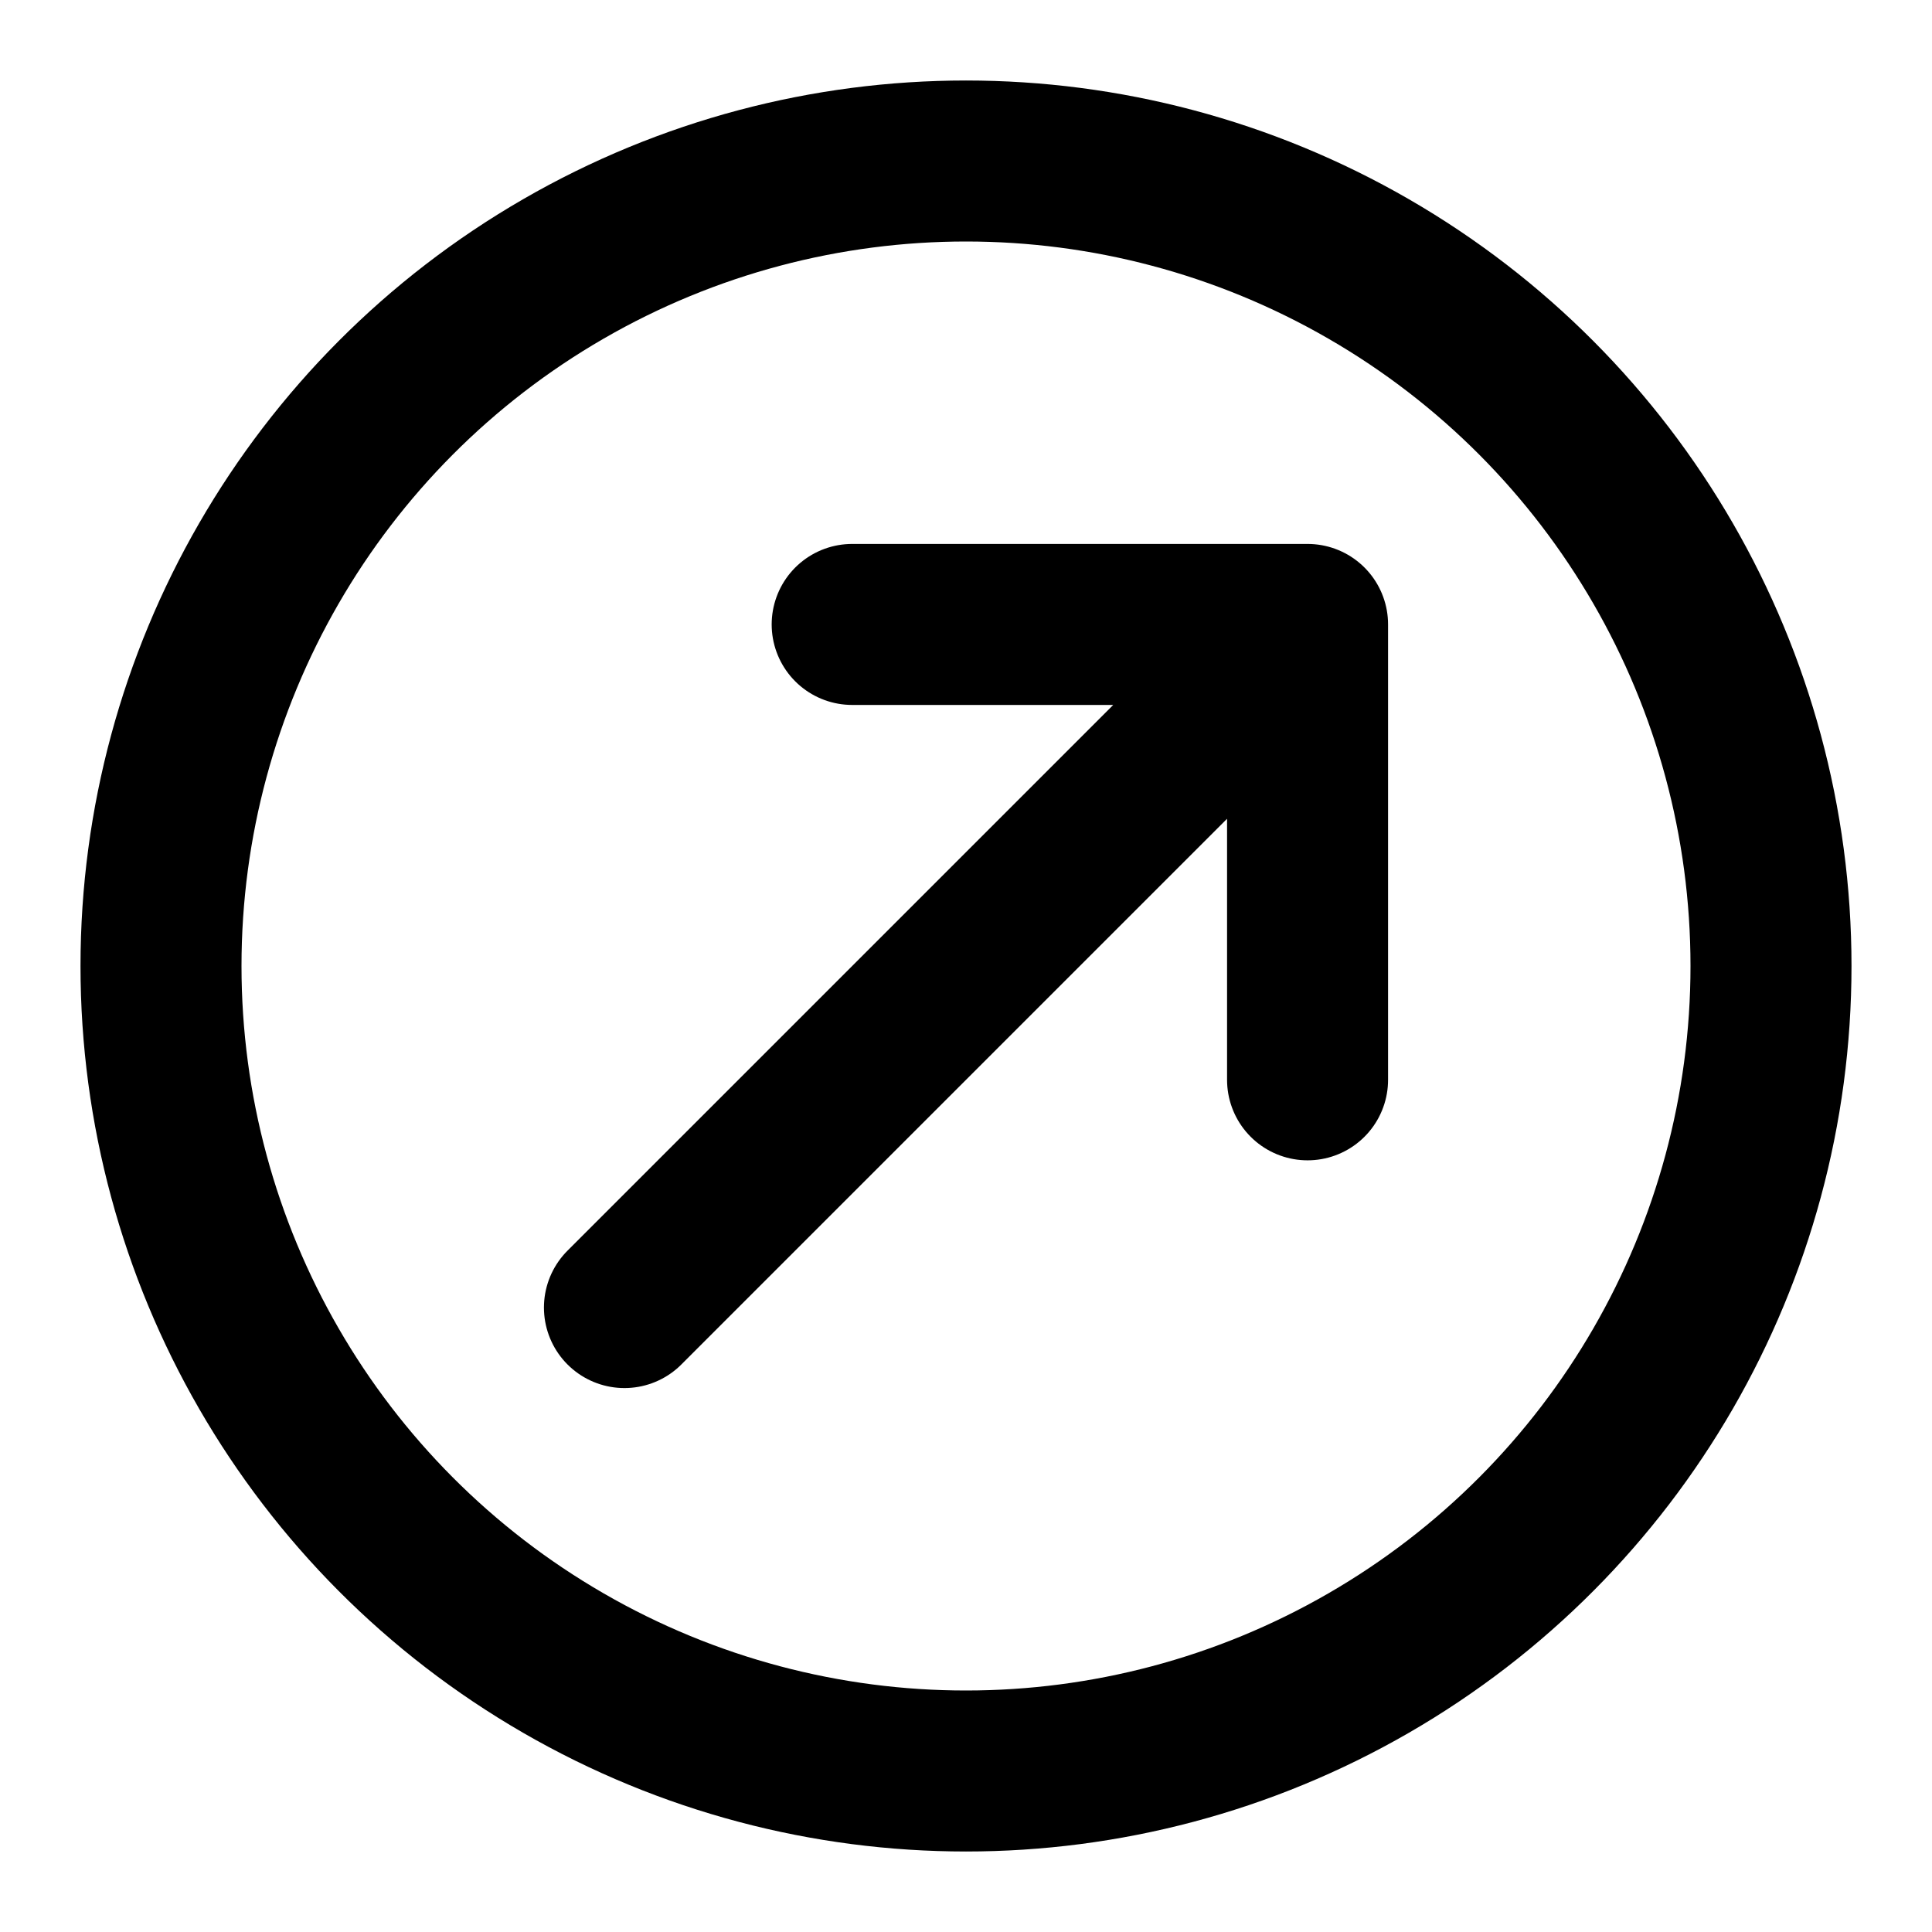 <svg viewBox="0 0 24 24" xmlns="http://www.w3.org/2000/svg" fill-rule="evenodd" clip-rule="evenodd" stroke-linecap="round" stroke-linejoin="round" stroke-miterlimit="1.5">
  <path d="M16.243 7.757l-8.486 8.486M16.243 13.414V7.757h-5.657" fill="none" stroke="#000" stroke-width="2"/>
  <circle cx="12" cy="12" r="10" fill="none" stroke="#000" stroke-width="2"/>
</svg>